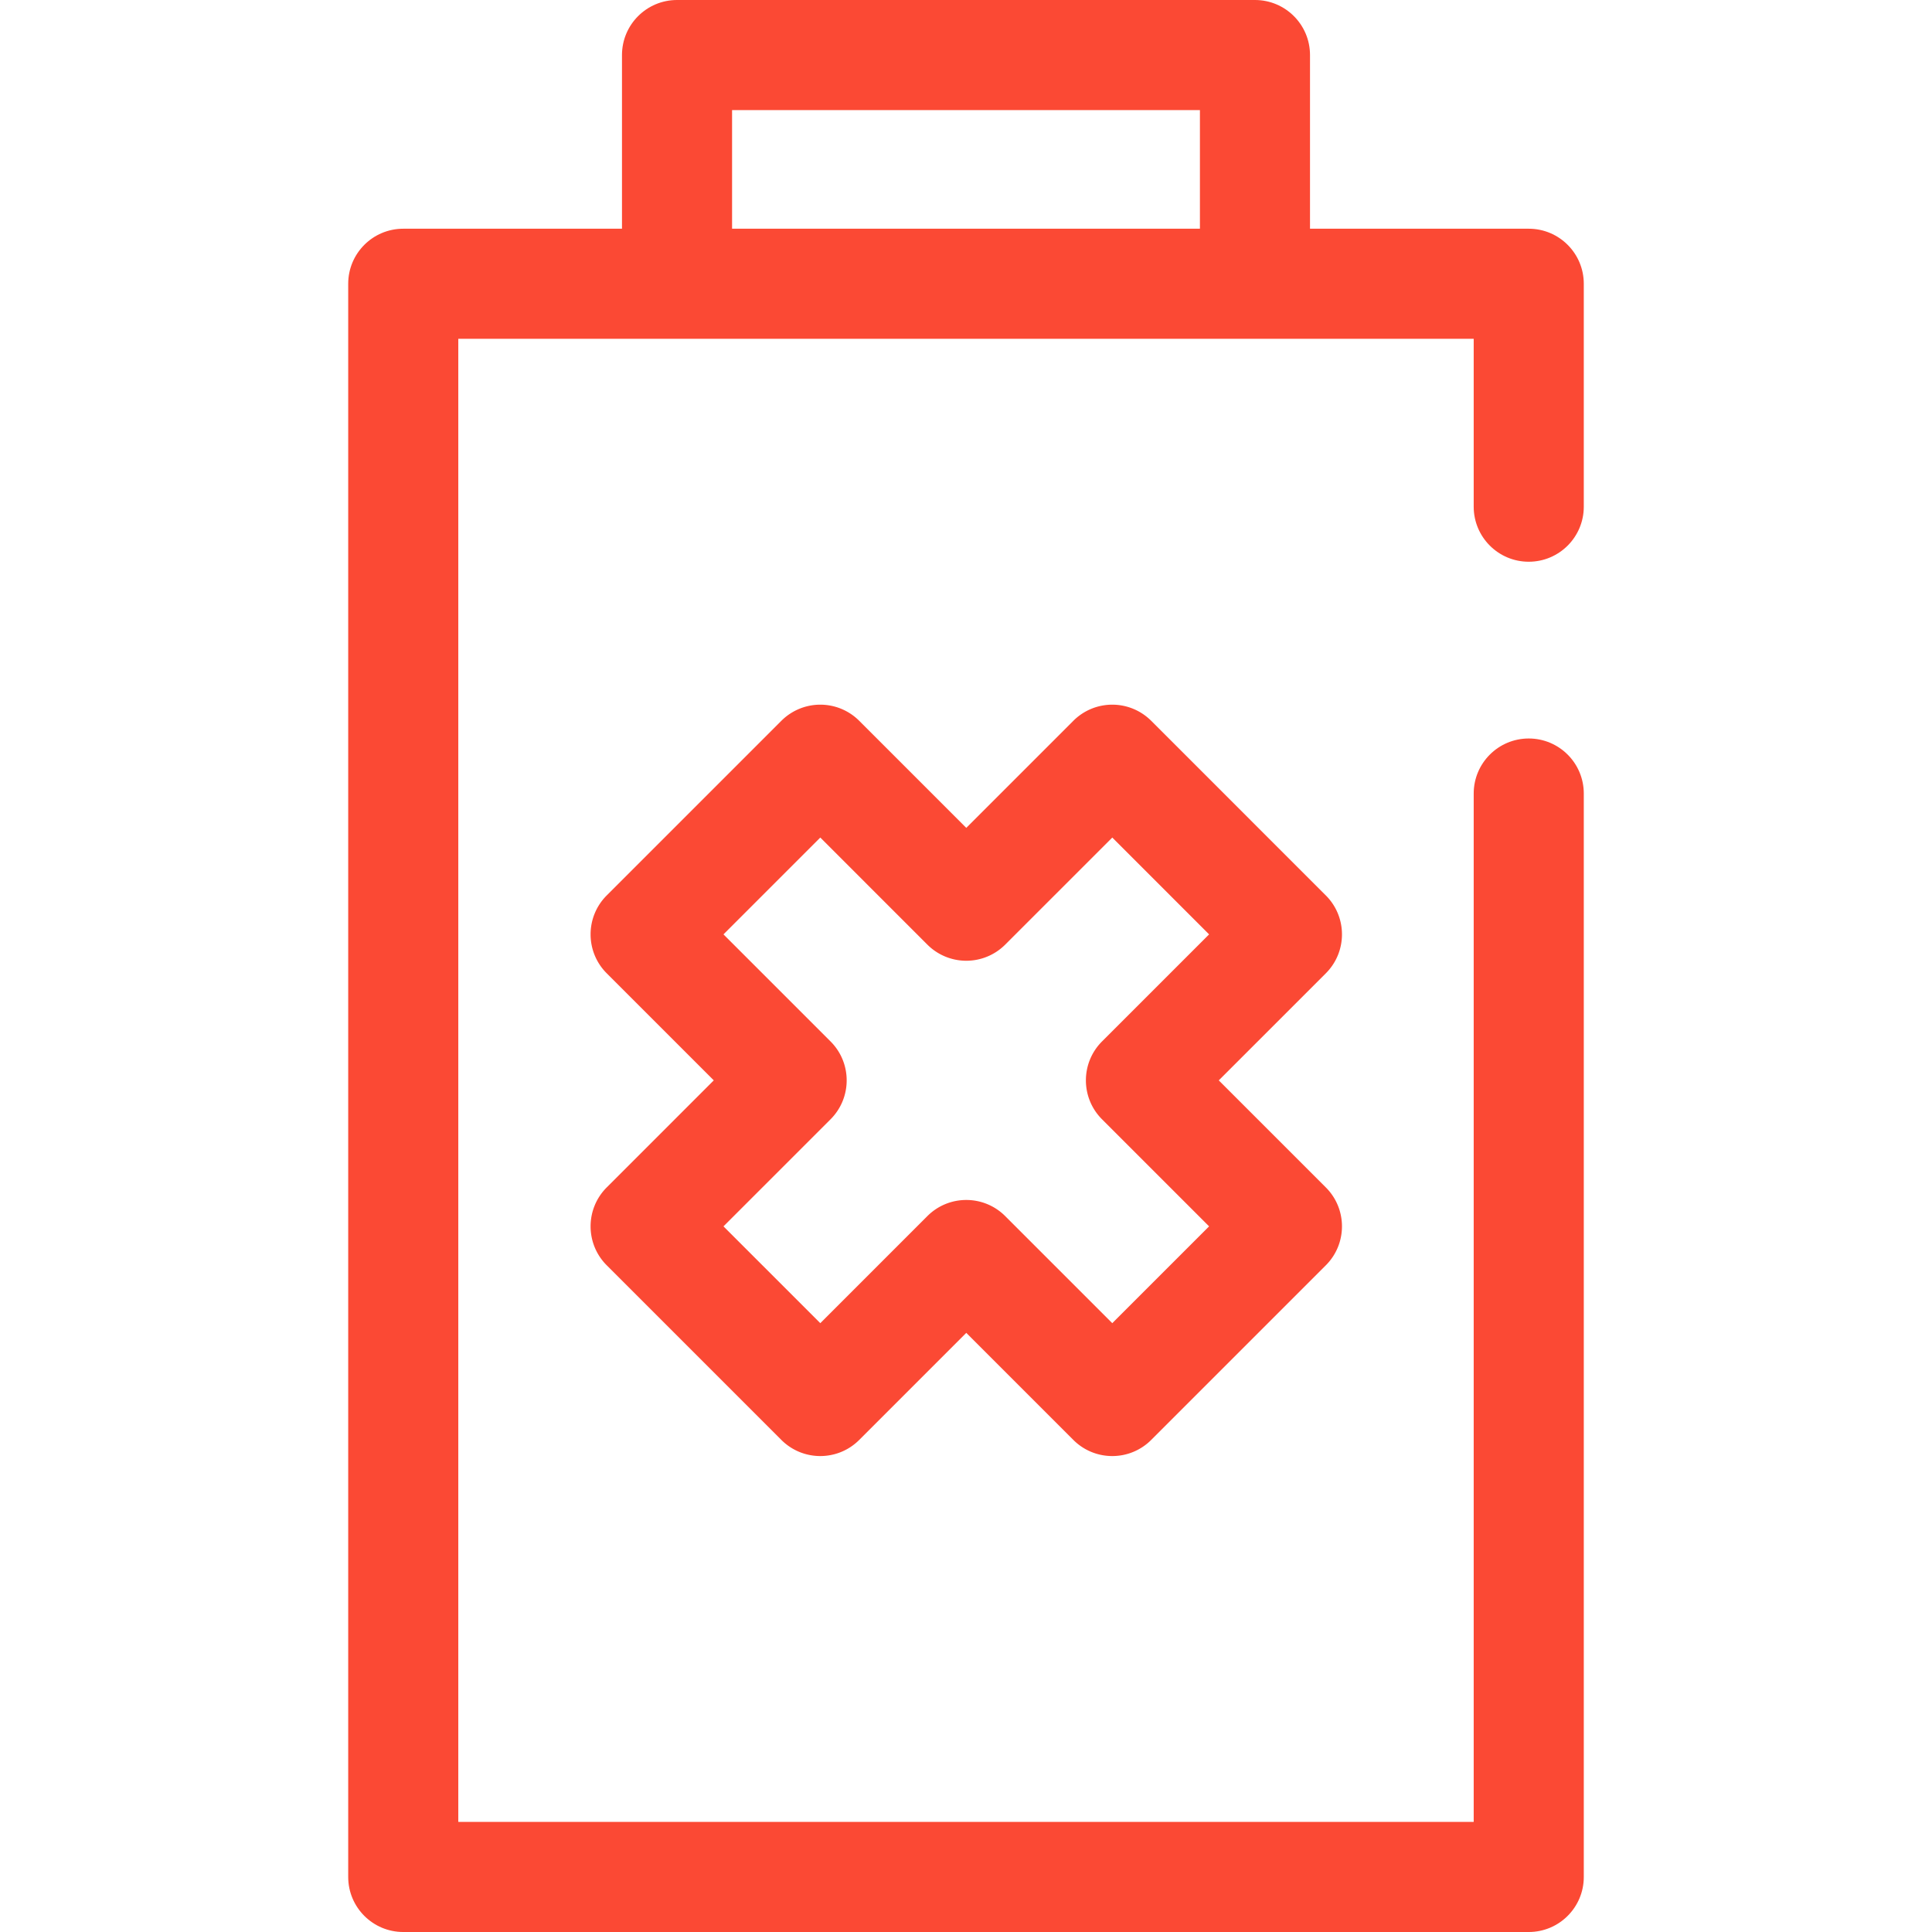 <svg xmlns="http://www.w3.org/2000/svg" xml:space="preserve" viewBox="0 0 512 512"><path d="M294.765 385.869a14.54 14.54 0 0 1-10.314-4.272l-28.376-28.376-28.374 28.377c-5.698 5.695-14.931 5.695-20.63 0l-46.286-46.286c-5.696-5.696-5.696-14.933 0-20.63l28.374-28.374-28.374-28.374c-5.696-5.696-5.696-14.933 0-20.63l46.286-46.287a14.586 14.586 0 0 1 20.628 0l28.374 28.376 28.376-28.376a14.586 14.586 0 0 1 20.628 0l46.286 46.287c5.696 5.696 5.696 14.933 0 20.63l-28.374 28.374 28.374 28.374c5.696 5.696 5.696 14.933 0 20.63l-46.286 46.286a14.53 14.53 0 0 1-10.312 4.271m-38.69-67.863a14.54 14.54 0 0 1 10.314 4.273l28.376 28.376 25.657-25.658-28.374-28.374c-5.696-5.696-5.696-14.933 0-20.63l28.376-28.374-25.658-25.658-28.376 28.376a14.588 14.588 0 0 1-20.628 0l-28.374-28.376-25.658 25.658 28.376 28.374c5.696 5.696 5.696 14.933 0 20.63l-28.376 28.374 25.657 25.657 28.374-28.374a14.53 14.53 0 0 1 10.314-4.274" style="fill:#fb4934"/><path d="M405.133 148.865c8.055 0 14.587-6.532 14.587-14.587V75.2c0-8.055-6.532-14.587-14.587-14.587h-57.967V14.587C347.166 6.532 340.634 0 332.579 0H179.42c-8.055 0-14.587 6.532-14.587 14.587v46.026h-57.967c-8.055 0-14.587 6.532-14.587 14.587v422.213c0 8.055 6.532 14.587 14.587 14.587h298.268c8.055 0 14.587-6.532 14.587-14.587V210.295c0-8.055-6.532-14.587-14.587-14.587s-14.587 6.532-14.587 14.587v272.531H121.453V89.787h269.093v44.491c0 8.055 6.532 14.587 14.587 14.587M194.006 60.613V29.174h123.986v31.439z" style="fill:#fb4934"/></svg>
